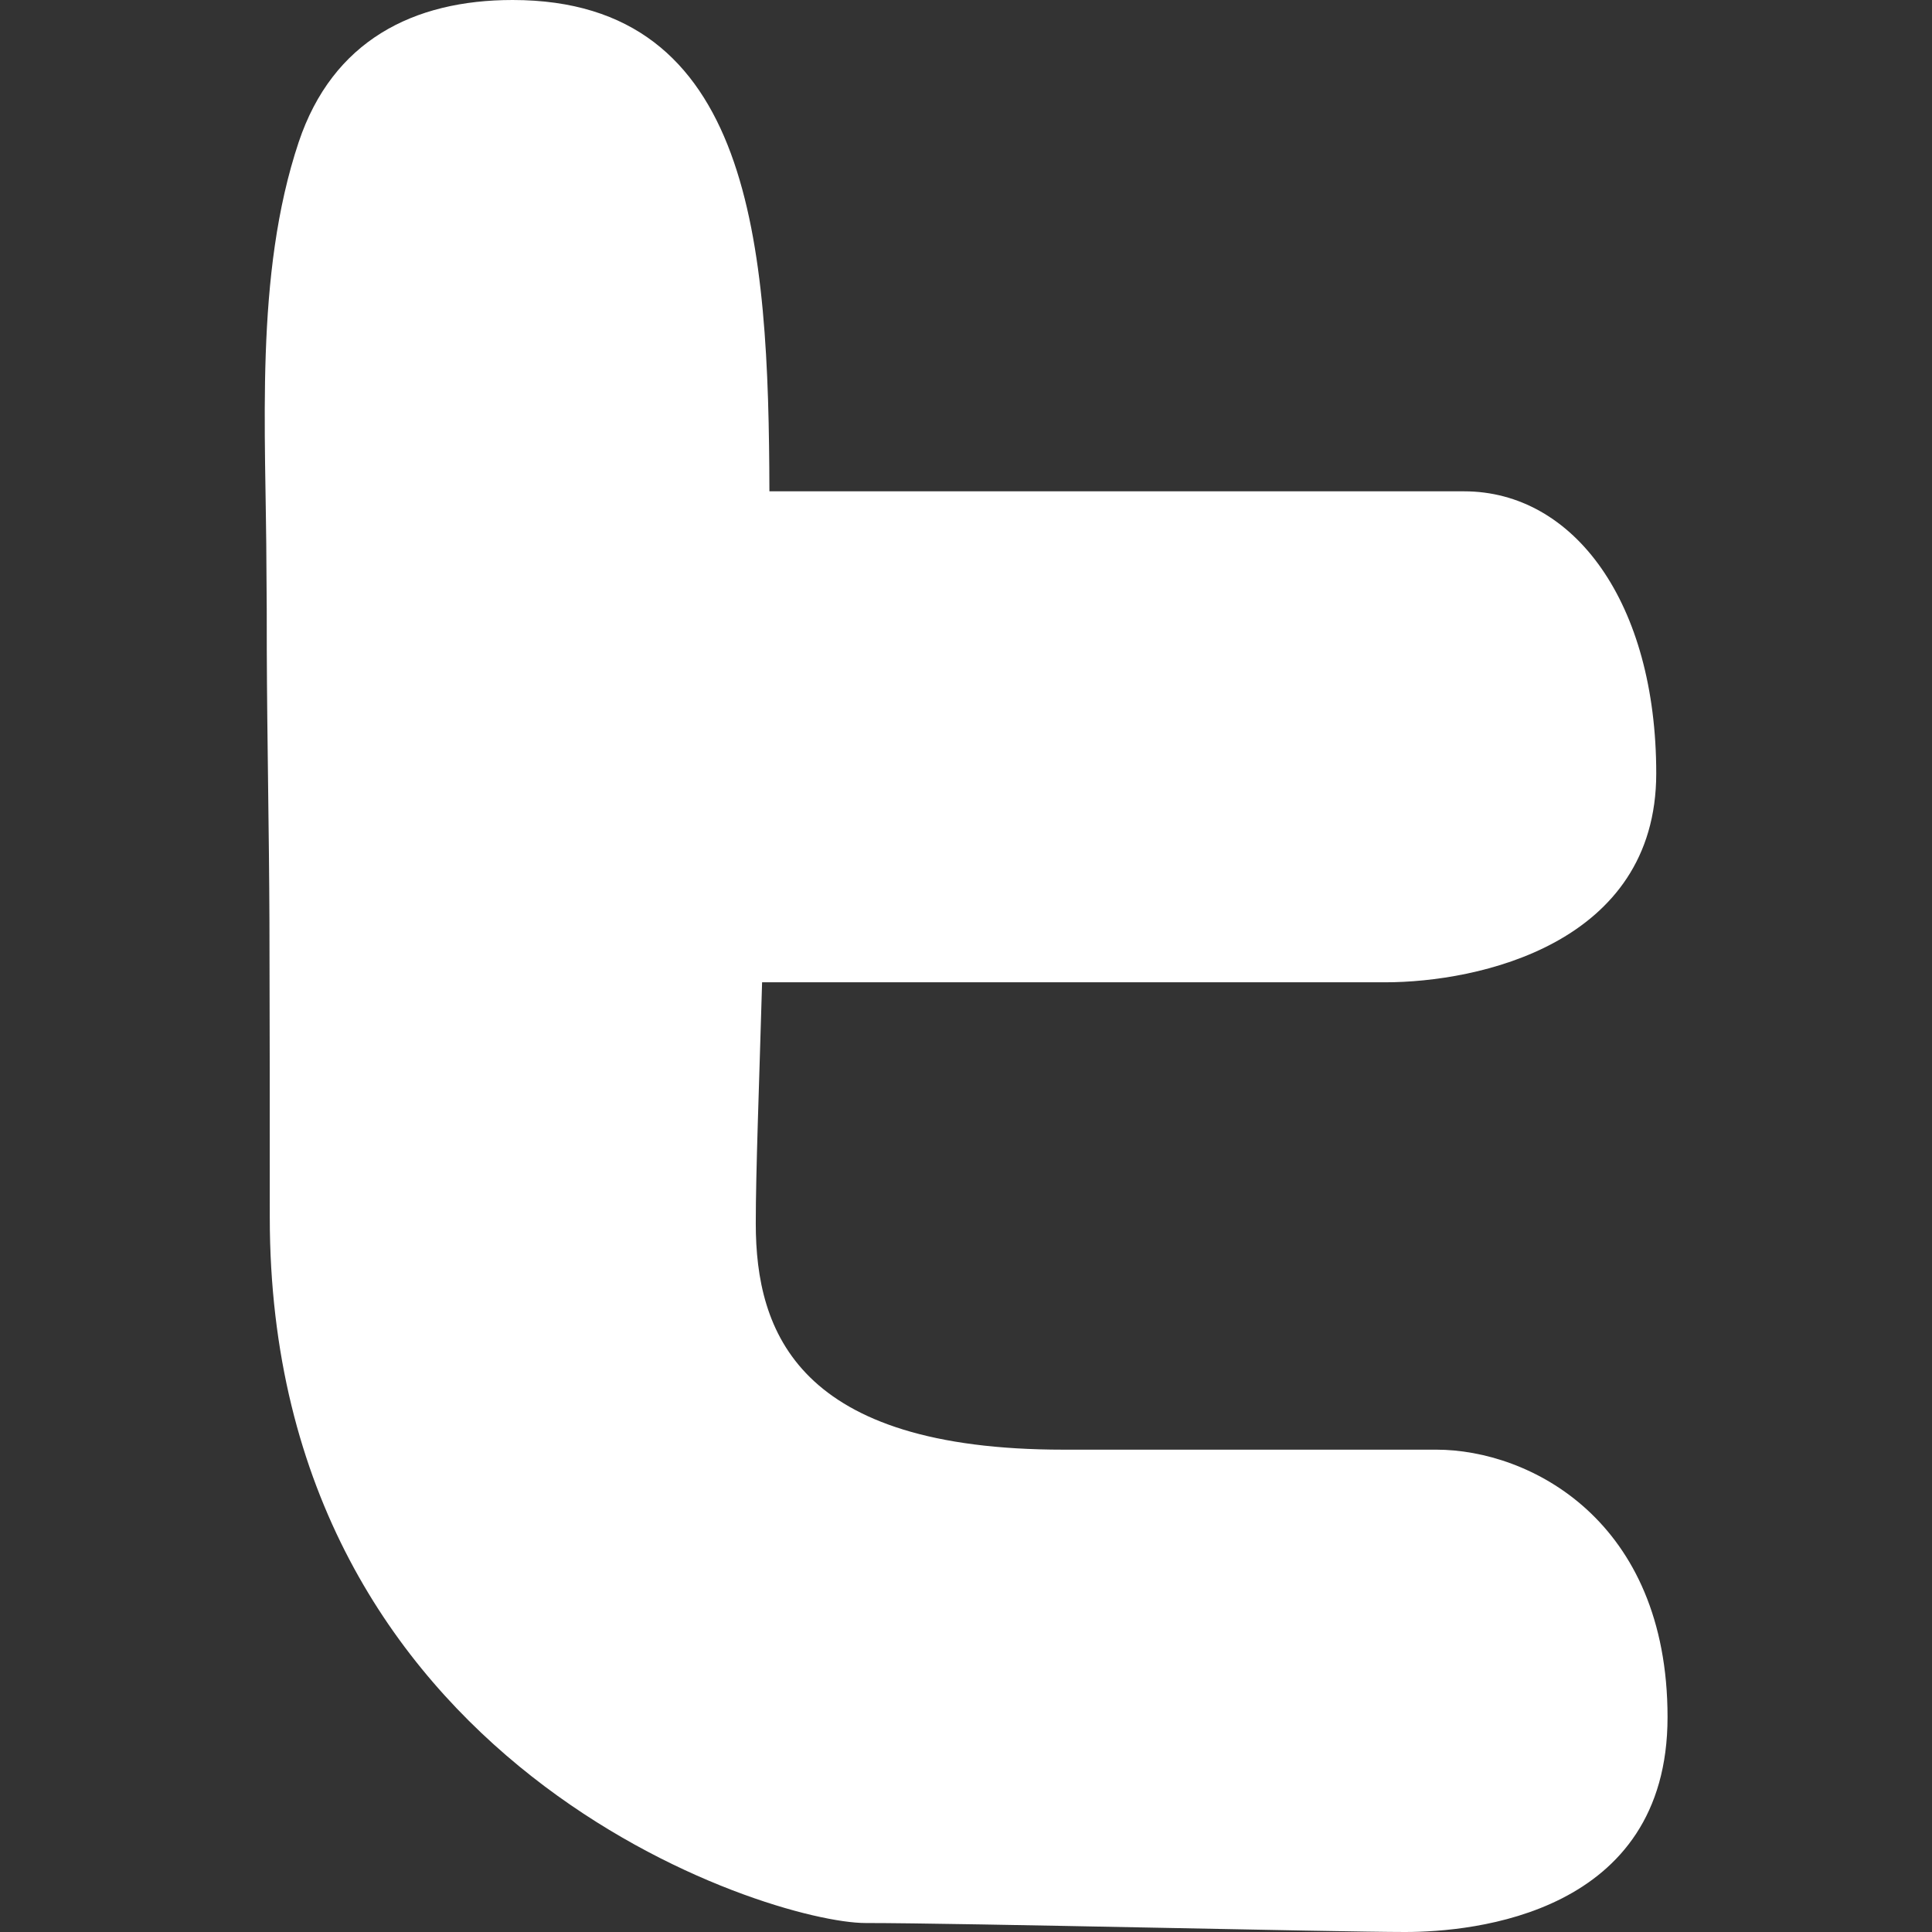 <?xml version="1.0" encoding="utf-8"?>
<!-- Generator: Adobe Illustrator 27.7.0, SVG Export Plug-In . SVG Version: 6.00 Build 0)  -->
<svg version="1.1" id="Layer_1" xmlns="http://www.w3.org/2000/svg" xmlns:xlink="http://www.w3.org/1999/xlink" x="0px" y="0px"
	 viewBox="0 0 580.8 580.8" style="enable-background:new 0 0 580.8 580.8;" xml:space="preserve">
<rect x="0" y="0" width="580.8" height="580.8" fill="#333333" stroke="none"/>
<style type="text/css">
	.st0{fill:#FFFFFF;}
</style>
<path class="st0" d="M431.8,435.8H319.7c-79.8,0-92.5-35.3-92.5-68c0-15.5,1-41.1,1.9-72.5h187.3c28,0,81.5-11.5,81.5-62.8
	c0-51.3-24.7-84.8-57.8-84.8H231.3C231.1,73.7,226.3,0,154.1,0C124.2,0,100,12.3,89.8,42.7c-13.4,40.1-9.8,86.9-9.7,128.6
	c0.1,8,0.1,15.9,0.1,23.8c0.1,27.3,0.7,54.8,0.8,82.2c0.1,29.5,0.1,59.1,0.1,88.6c0,165.4,150.3,212.2,179.1,212.2
	c28.9,0,141.7,2.7,162.2,2.7s78.9-5.4,78.9-64.6C501.3,457,459.8,435.8,431.8,435.8z"/>
</svg>
